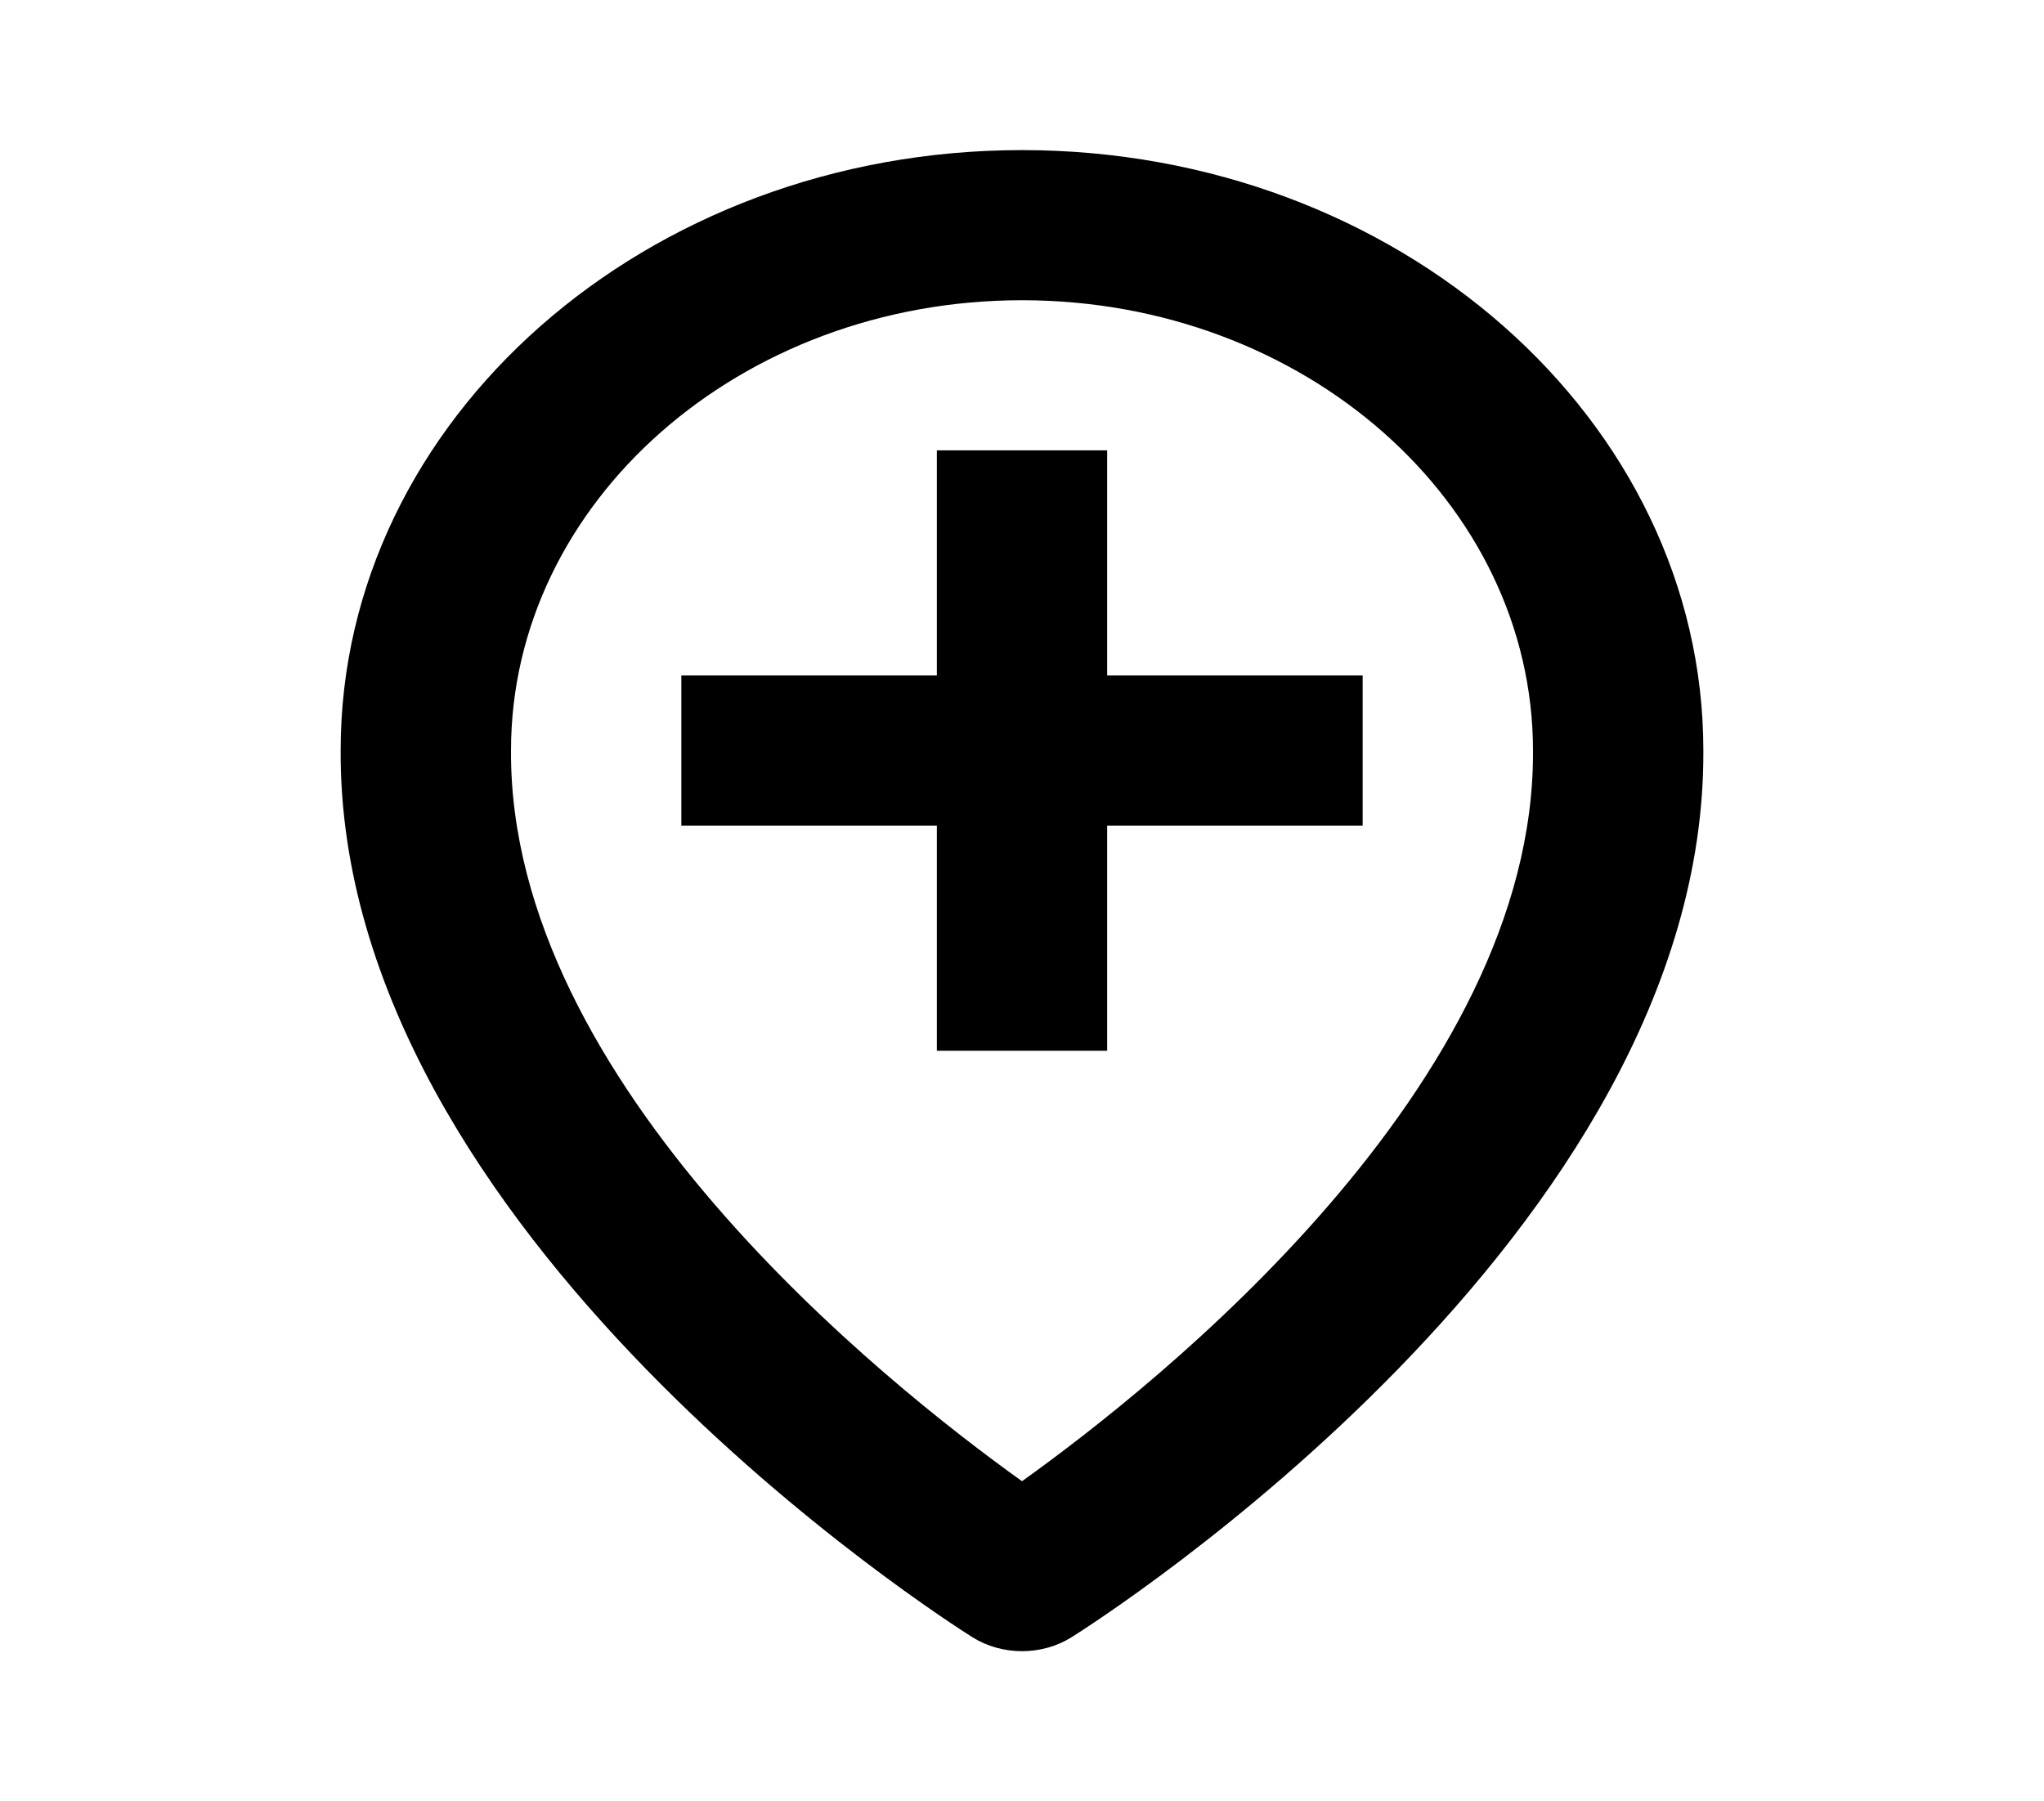 <svg width="59" height="52" viewBox="0 0 59 52" fill="none" xmlns="http://www.w3.org/2000/svg">
<path d="M28.074 47.266C28.491 47.526 28.989 47.666 29.5 47.666C30.011 47.666 30.509 47.526 30.926 47.266C31.673 46.796 49.238 35.62 49.167 21.667C49.167 12.11 40.344 4.333 29.5 4.333C18.656 4.333 9.833 12.11 9.833 21.658C9.762 35.62 27.327 46.796 28.074 47.266ZM29.5 8.667C37.635 8.667 44.25 14.497 44.25 21.675C44.302 31.291 33.463 39.925 29.5 42.759C25.54 39.925 14.698 31.291 14.75 21.667C14.75 14.497 21.365 8.667 29.5 8.667Z" fill="black"/>
<path d="M27.042 30.333H31.958V23.833H39.333V19.5H31.958V13H27.042V19.5H19.667V23.833H27.042V30.333Z" fill="black"/>
</svg>

